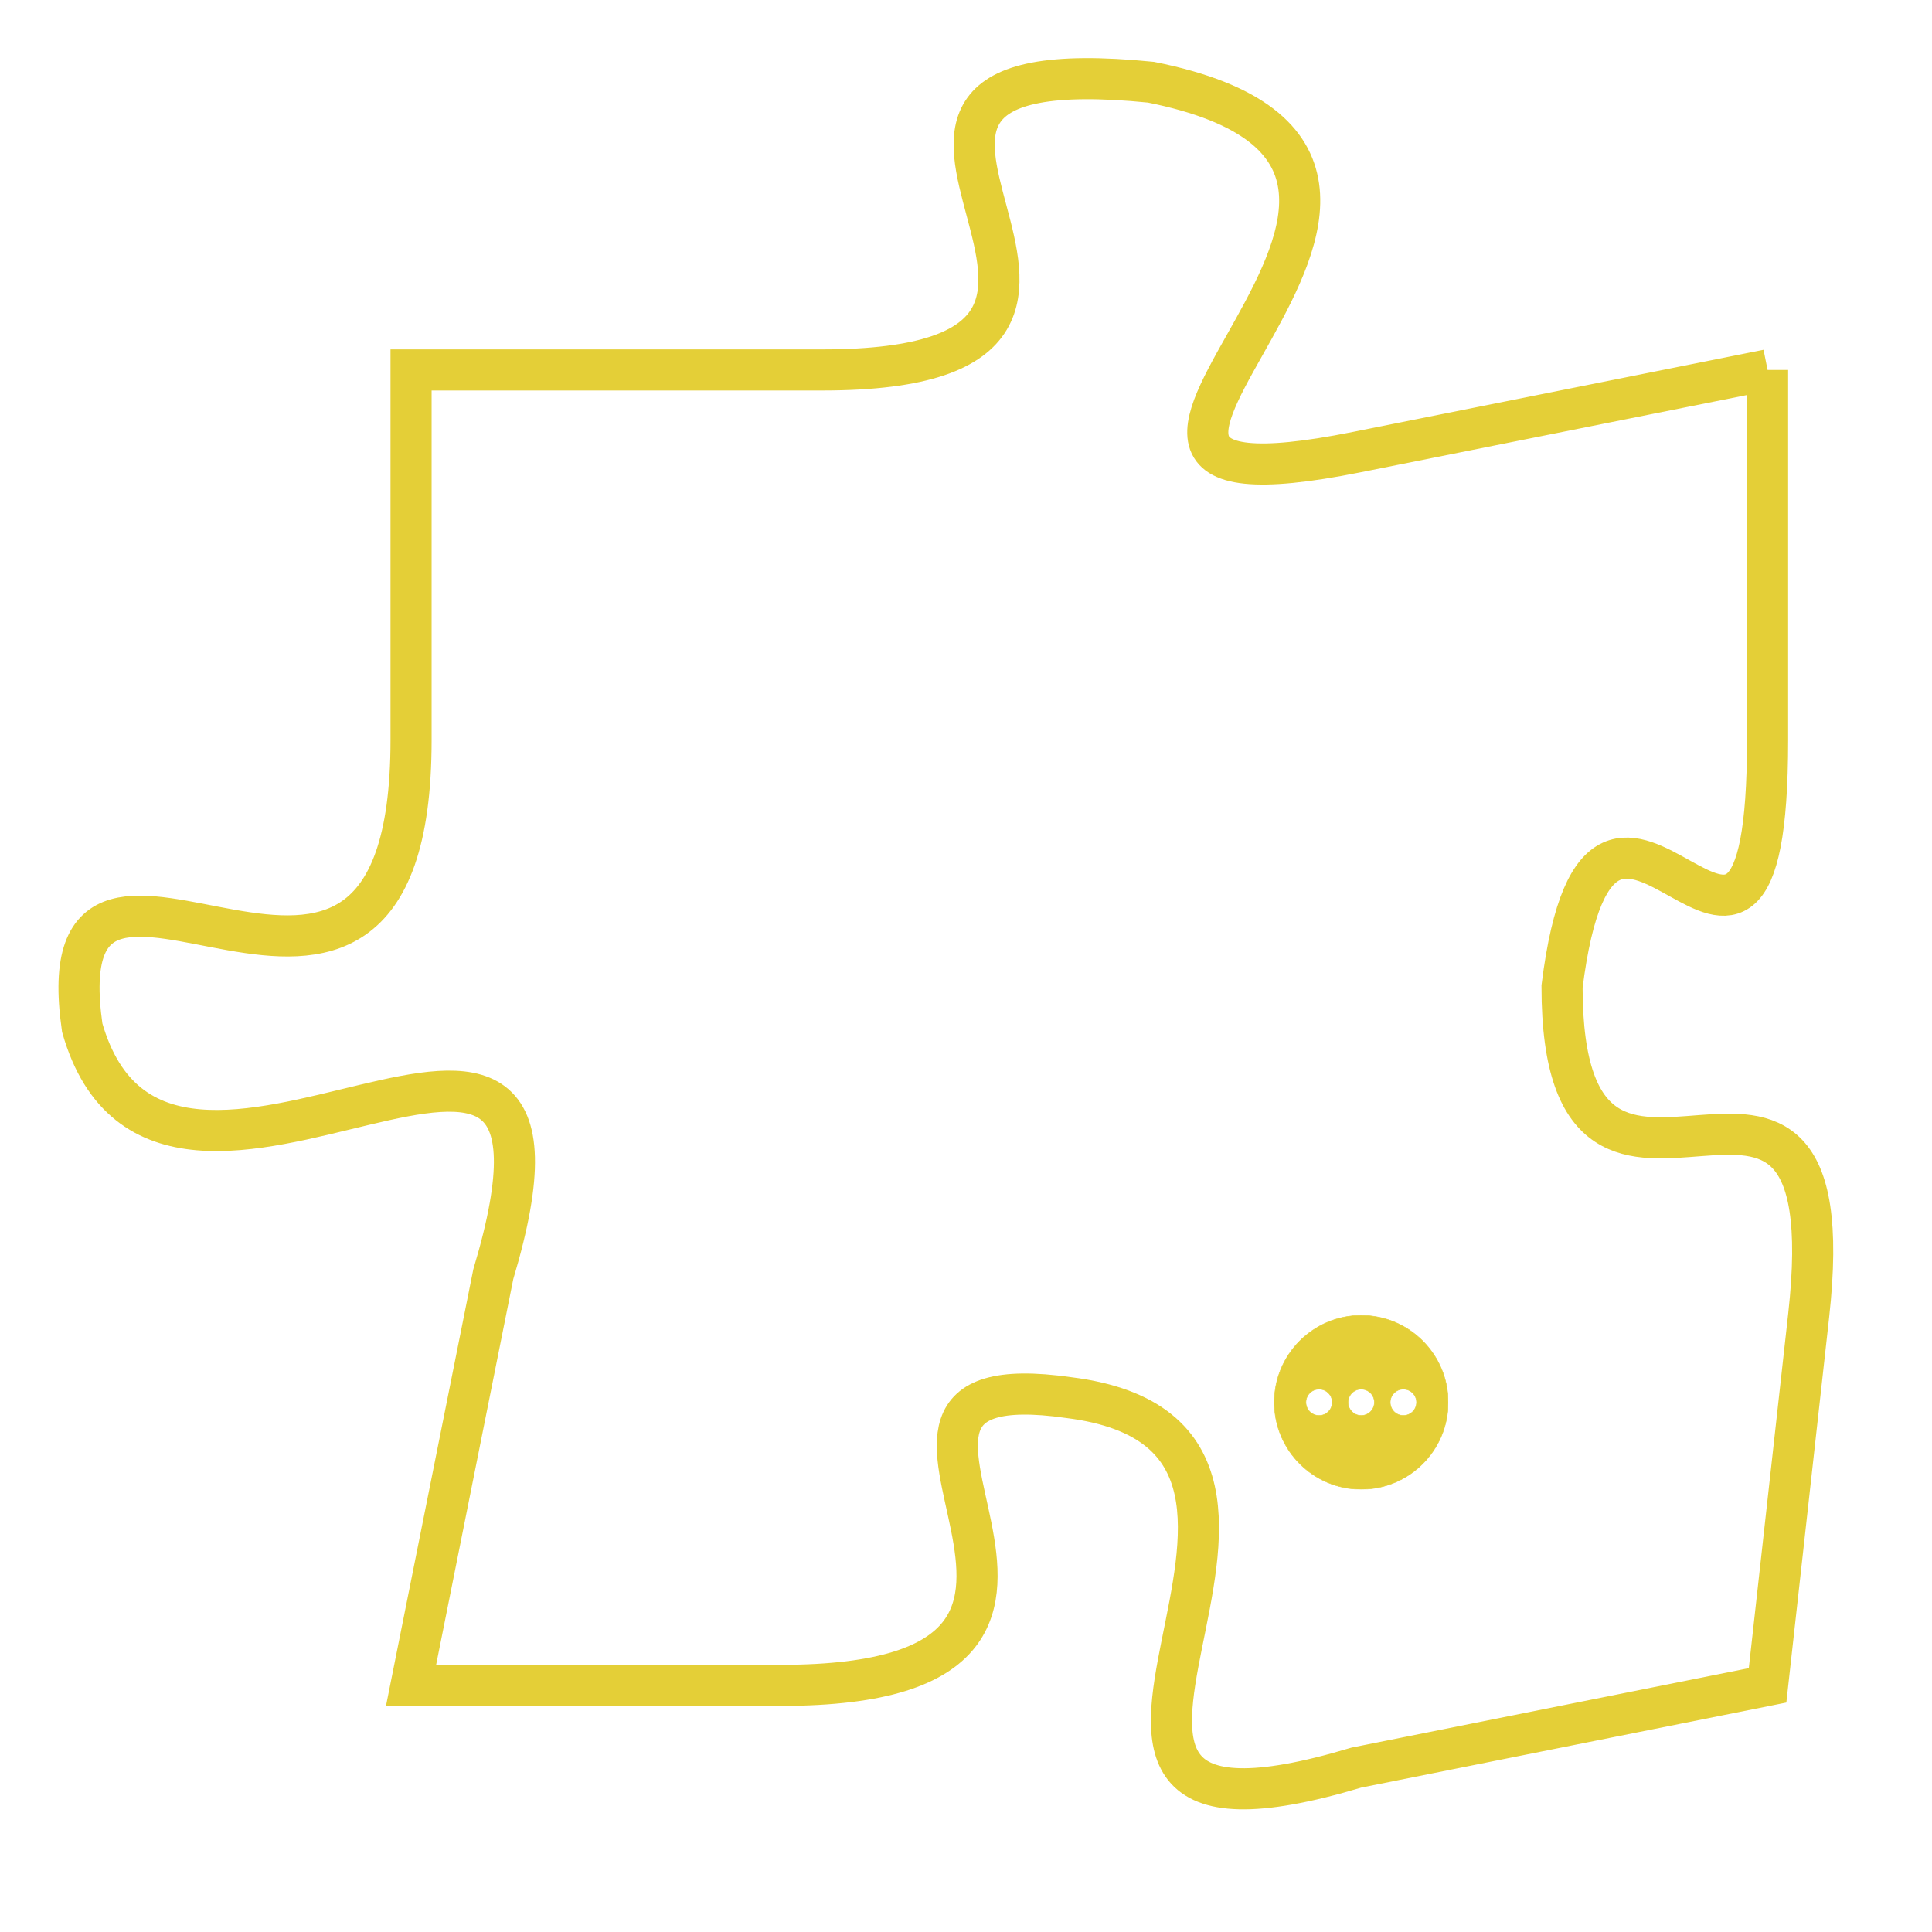 <svg version="1.1" xmlns="http://www.w3.org/2000/svg" xmlns:xlink="http://www.w3.org/1999/xlink" fill="transparent" x="0" y="0" width="350" height="350" preserveAspectRatio="xMinYMin slice"><style type="text/css">.links{fill:transparent;stroke: #E4CF37;}.links:hover{fill:#63D272; opacity:0.4;}</style><defs><g id="allt"><path id="t6270" d="M1023,1536 L1013,1538 C1003,1540 1018,1531 1008,1529 C998,1528 1010,1536 1000,1536 L990,1536 990,1536 L990,1545 C990,1555 981,1545 982,1552 C984,1559 995,1548 992,1558 L990,1568 990,1568 L999,1568 C1009,1568 999,1560 1006,1561 C1014,1562 1003,1573 1013,1570 L1023,1568 1023,1568 L1024,1559 C1025,1550 1018,1559 1018,1551 C1019,1543 1023,1554 1023,1545 L1023,1536"/></g><clipPath id="c" clipRule="evenodd" fill="transparent"><use href="#t6270"/></clipPath></defs><svg viewBox="980 1527 46 47" preserveAspectRatio="xMinYMin meet"><svg width="4380" height="2430"><g><image crossorigin="anonymous" x="0" y="0" href="https://nftpuzzle.license-token.com/assets/completepuzzle.svg" width="100%" height="100%" /><g class="links"><use href="#t6270"/></g></g></svg><svg x="1011" y="1559" height="9%" width="9%" viewBox="0 0 330 330"><g><a xlink:href="https://nftpuzzle.license-token.com/" class="links"><title>See the most innovative NFT based token software licensing project</title><path fill="#E4CF37" id="more" d="M165,0C74.019,0,0,74.019,0,165s74.019,165,165,165s165-74.019,165-165S255.981,0,165,0z M85,190 c-13.785,0-25-11.215-25-25s11.215-25,25-25s25,11.215,25,25S98.785,190,85,190z M165,190c-13.785,0-25-11.215-25-25 s11.215-25,25-25s25,11.215,25,25S178.785,190,165,190z M245,190c-13.785,0-25-11.215-25-25s11.215-25,25-25 c13.785,0,25,11.215,25,25S258.785,190,245,190z"></path></a></g></svg></svg></svg>